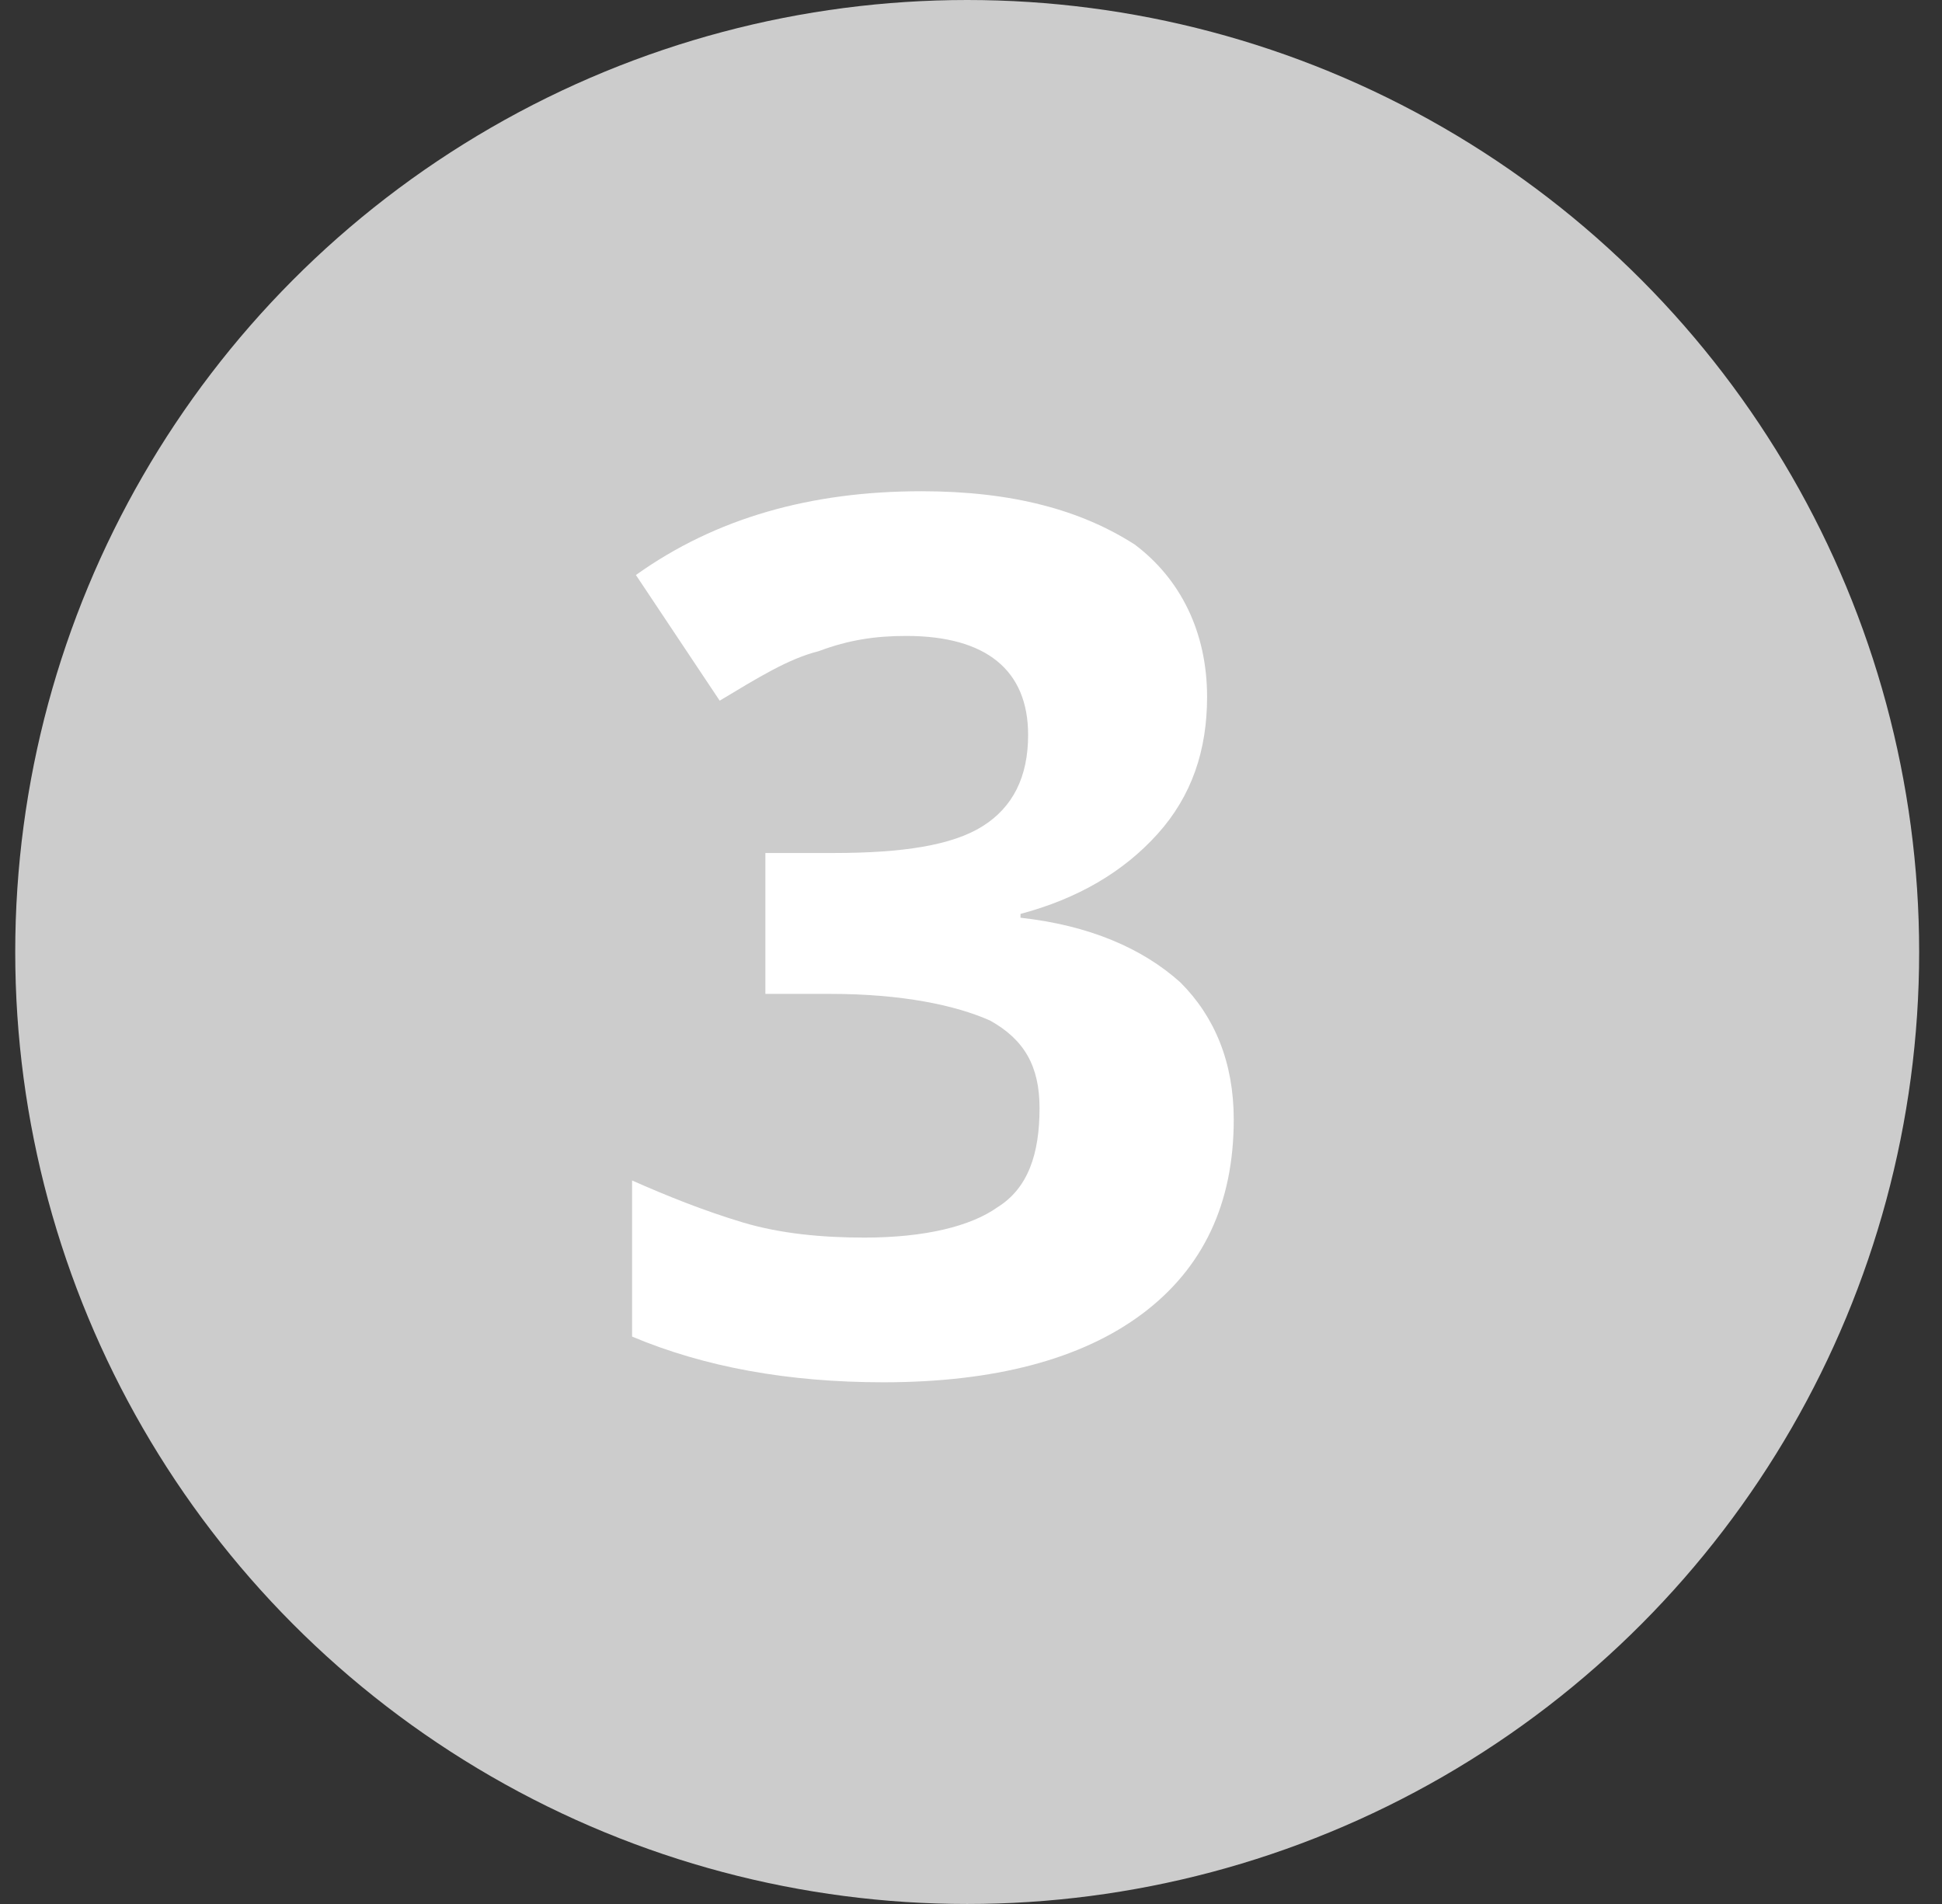 <?xml version="1.0" encoding="utf-8"?>
<!-- Generator: Adobe Illustrator 26.3.1, SVG Export Plug-In . SVG Version: 6.00 Build 0)  -->
<svg version="1.1" id="圖層_1" xmlns="http://www.w3.org/2000/svg" xmlns:xlink="http://www.w3.org/1999/xlink" x="0px" y="0px"
	 viewBox="0 0 51 50" style="enable-background:new 0 0 51 50;" xml:space="preserve">
<rect x="0" y="0" width="51" height="50" fill="#333333" stroke="none"/>
<style type="text/css">
	.st0{fill:#CCCCCC;}
	.st1{fill:#FFFFFF;}
</style>
<circle class="st0" cx="25.4" cy="25" r="25"/>
<path class="st1" d="M31.7,18.3c0,1.4-0.4,2.6-1.3,3.6s-2.1,1.7-3.6,2.1v0.1c1.8,0.2,3.2,0.8,4.2,1.7c0.9,0.9,1.4,2.1,1.4,3.6
	c0,2.2-0.8,3.9-2.4,5.1c-1.6,1.2-3.9,1.8-6.8,1.8c-2.5,0-4.7-0.4-6.6-1.2V31c0.9,0.4,1.9,0.8,2.9,1.1s2.1,0.4,3.2,0.4
	c1.6,0,2.8-0.3,3.5-0.8c0.8-0.5,1.1-1.4,1.1-2.6c0-1.1-0.4-1.8-1.3-2.3c-0.9-0.4-2.3-0.7-4.2-0.7h-1.7v-3.7h1.8
	c1.8,0,3.1-0.2,3.9-0.7c0.8-0.5,1.2-1.3,1.2-2.4c0-1.7-1.1-2.6-3.2-2.6c-0.8,0-1.5,0.1-2.3,0.4c-0.8,0.2-1.6,0.7-2.6,1.3l-2.2-3.3
	c2.1-1.5,4.6-2.2,7.5-2.2c2.4,0,4.2,0.5,5.6,1.4C31,15.2,31.7,16.6,31.7,18.3z"/>
</svg>
